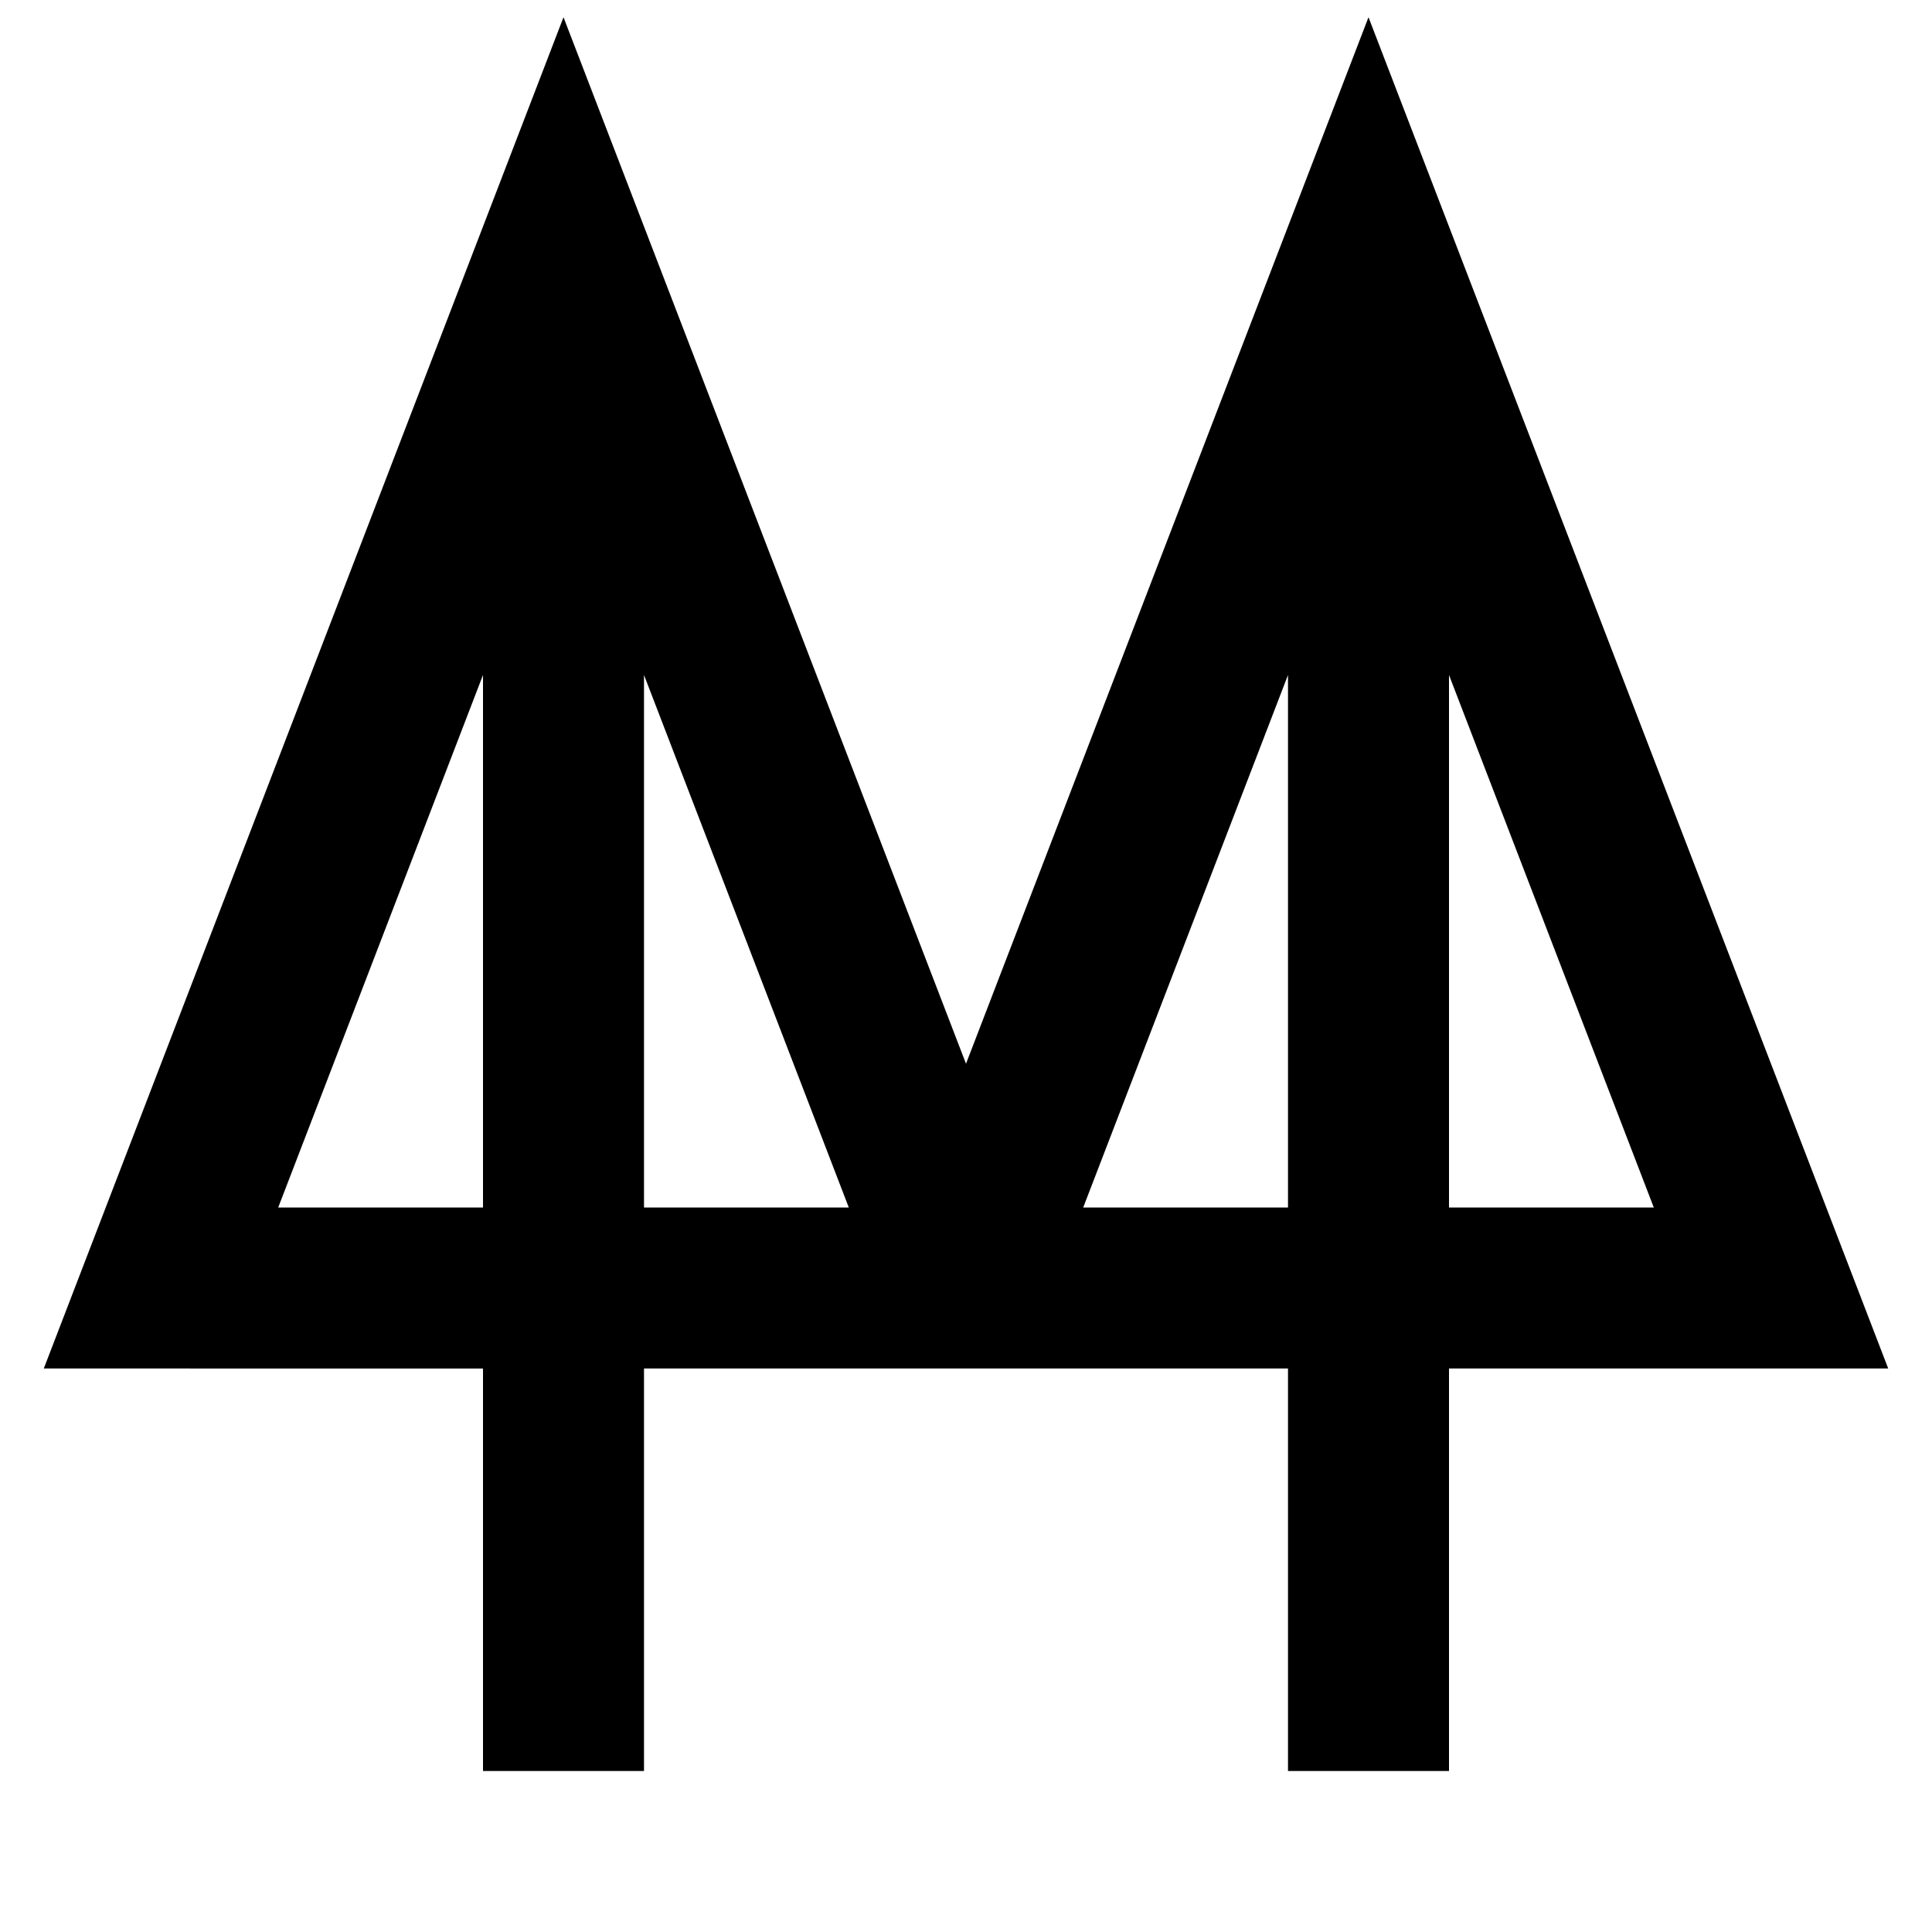 <svg xmlns="http://www.w3.org/2000/svg" xmlns:xlink="http://www.w3.org/1999/xlink" width="24" height="24" viewBox="0 0 24 24"><path fill="currentColor" d="m7 .214l5 13l5-13L23.456 17H18v5h-2v-5H8v5H6v-5H.544zM8 15h2.544L8 8.385zM6 8.385L3.456 15H6zM13.456 15H16V8.385zM18 8.385V15h2.544z"/></svg>